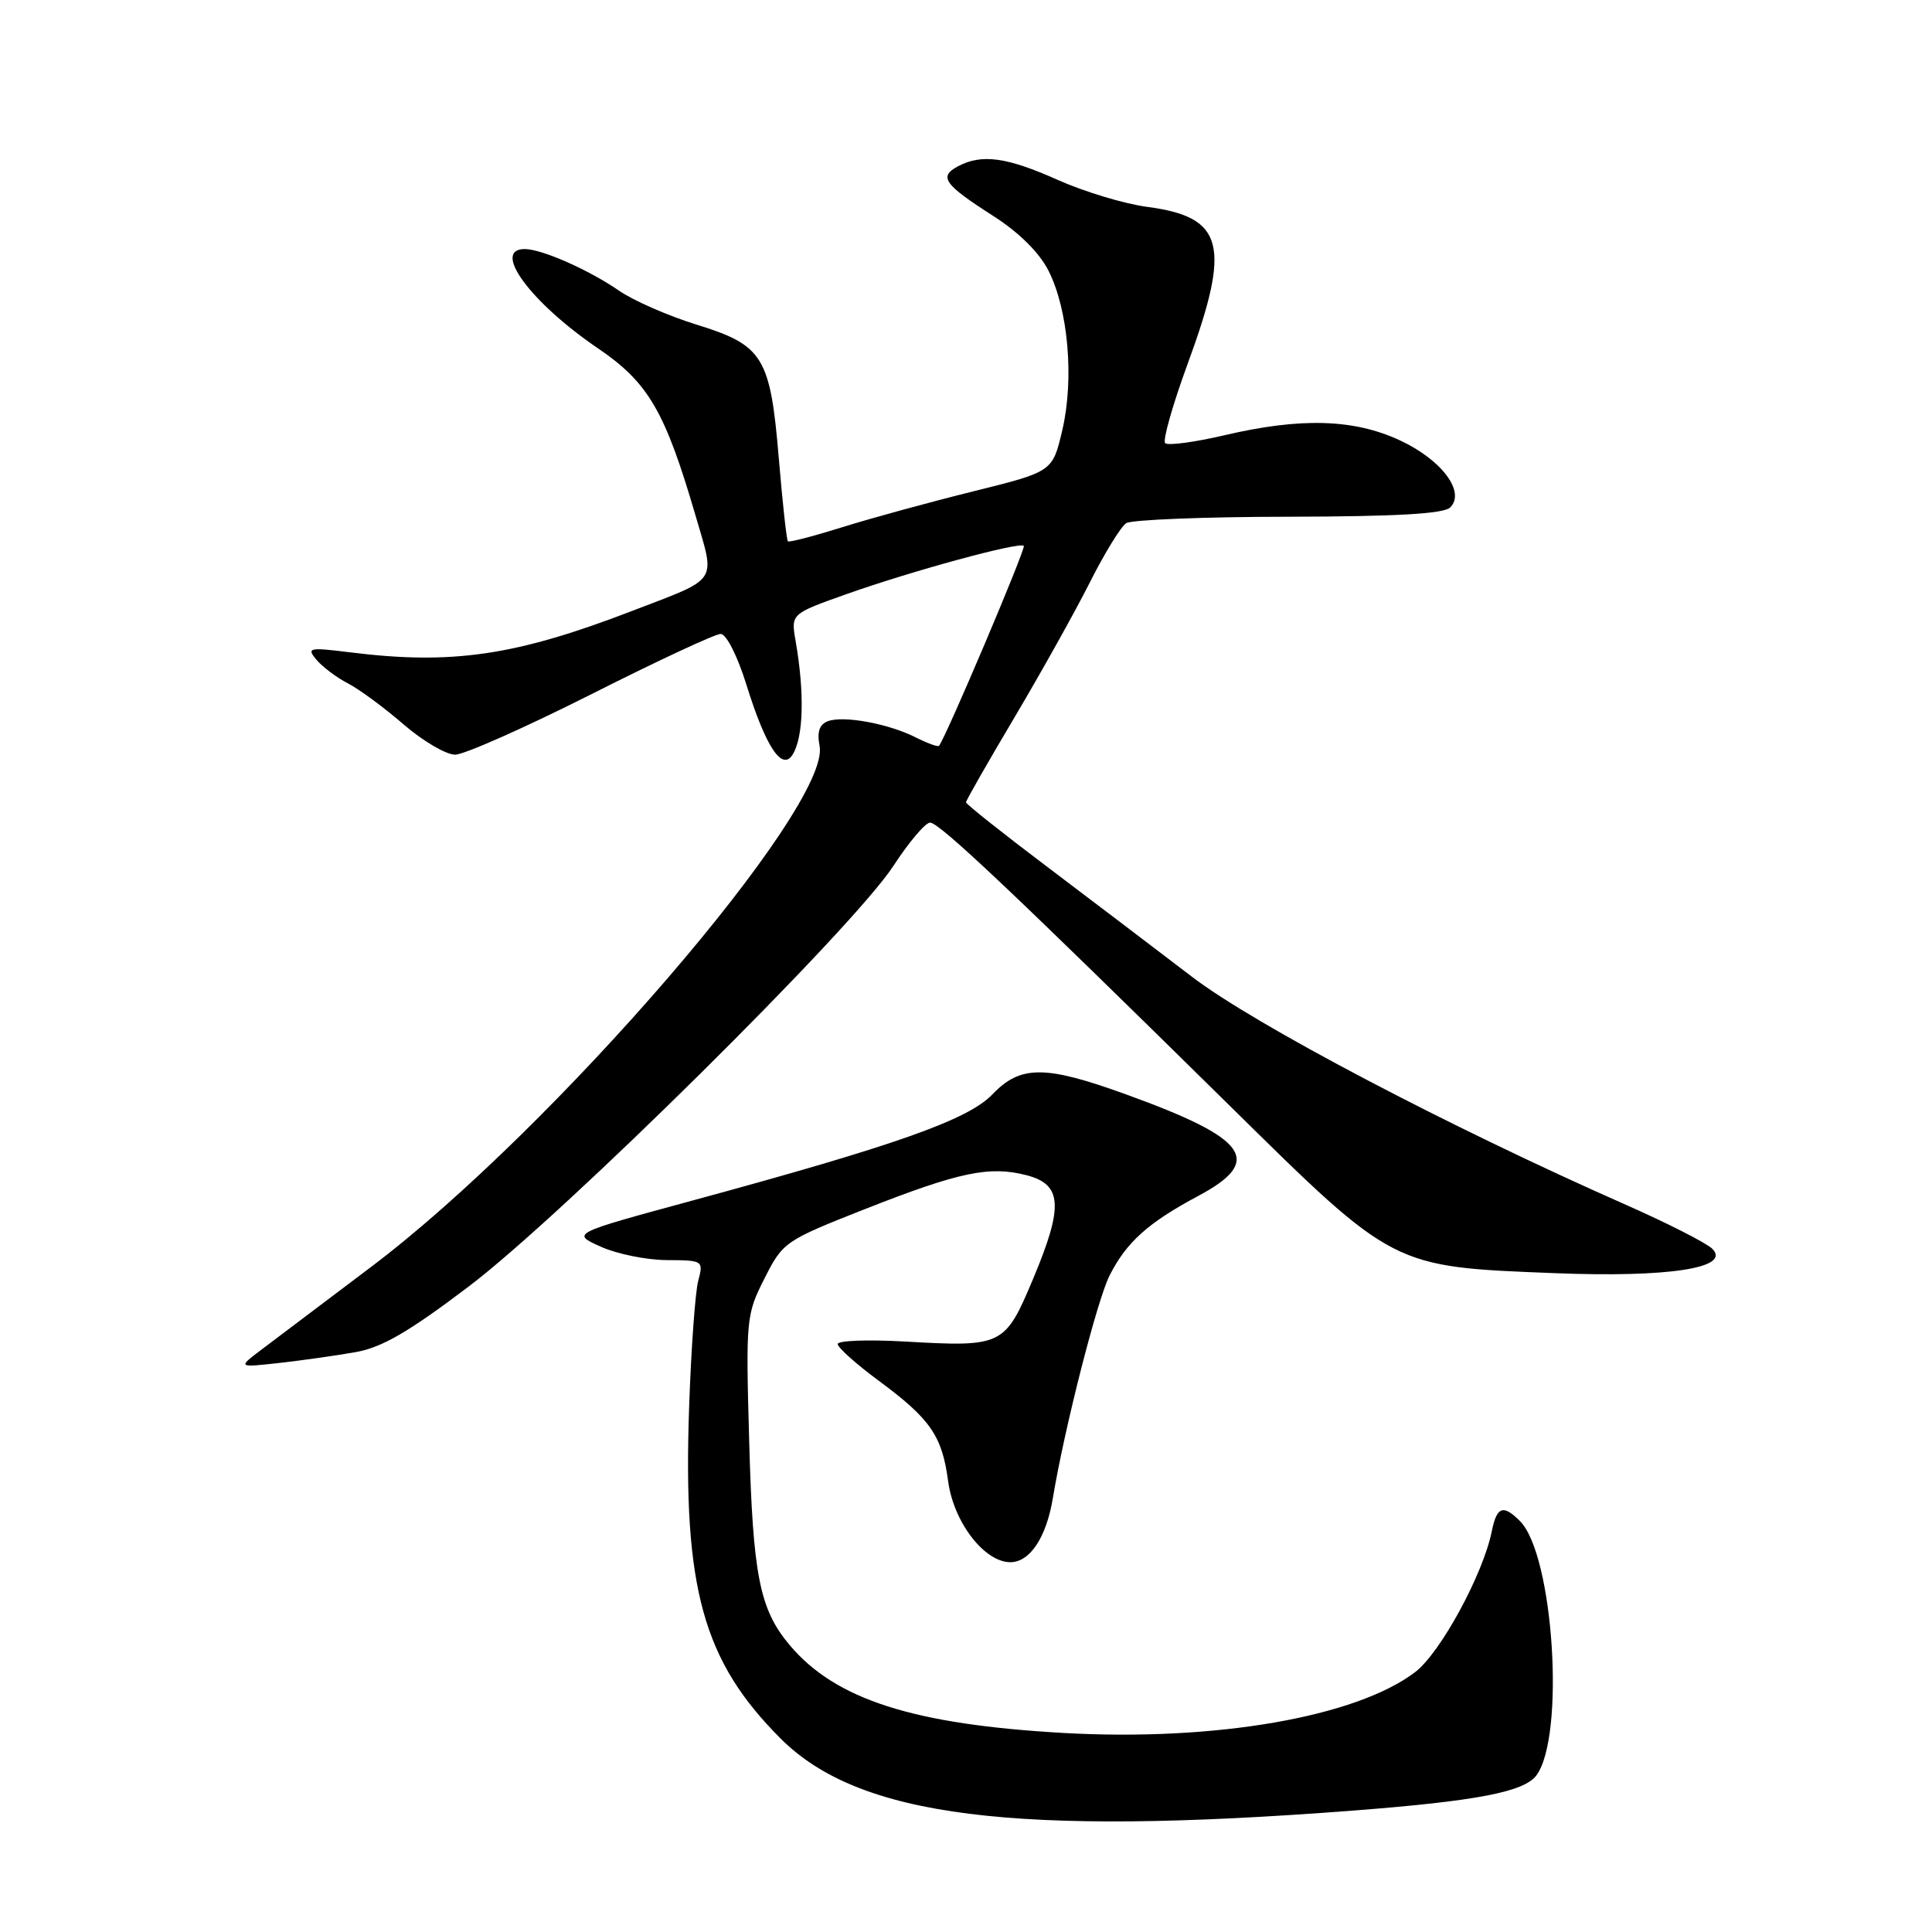 <?xml version="1.0" encoding="UTF-8" standalone="no"?>
<!DOCTYPE svg PUBLIC "-//W3C//DTD SVG 1.1//EN" "http://www.w3.org/Graphics/SVG/1.1/DTD/svg11.dtd" >
<svg xmlns="http://www.w3.org/2000/svg" xmlns:xlink="http://www.w3.org/1999/xlink" version="1.1" viewBox="0 0 256 256">
 <g >
 <path fill="currentColor"
d=" M 179.32 239.91 C 195.65 238.65 201.95 237.44 203.58 235.25 C 207.42 230.06 205.87 206.01 201.40 201.55 C 199.17 199.31 198.33 199.62 197.67 202.90 C 196.53 208.58 190.87 219.00 187.53 221.55 C 179.71 227.51 161.05 230.75 141.00 229.63 C 121.04 228.51 110.72 225.21 104.64 217.99 C 100.65 213.25 99.76 208.77 99.27 190.91 C 98.82 174.76 98.87 174.19 101.30 169.40 C 103.74 164.57 103.99 164.40 114.64 160.20 C 127.09 155.30 131.11 154.45 136.01 155.72 C 140.75 156.94 140.94 159.81 136.91 169.41 C 133.15 178.36 132.87 178.50 119.90 177.76 C 115.01 177.48 111.00 177.63 111.00 178.09 C 111.00 178.56 113.44 180.74 116.43 182.95 C 123.28 188.01 124.83 190.25 125.63 196.25 C 126.35 201.69 130.43 207.00 133.88 207.00 C 136.47 207.00 138.65 203.71 139.51 198.50 C 141.03 189.32 145.38 172.25 147.03 169.00 C 149.27 164.58 152.13 162.02 158.75 158.48 C 167.51 153.81 165.43 150.88 149.20 145.01 C 138.46 141.12 135.22 141.12 131.49 145.02 C 128.26 148.38 118.74 151.75 91.60 159.12 C 75.70 163.44 75.70 163.44 79.60 165.19 C 81.74 166.16 85.69 166.96 88.37 166.97 C 93.18 167.00 93.23 167.03 92.51 169.75 C 92.12 171.26 91.57 178.82 91.31 186.54 C 90.48 210.43 93.15 220.08 103.44 230.37 C 113.84 240.77 134.38 243.36 179.32 239.91 Z  M 47.09 179.17 C 50.59 178.56 54.13 176.51 62.09 170.48 C 74.61 161.01 113.04 122.95 118.37 114.75 C 120.43 111.59 122.62 109.00 123.24 109.00 C 124.47 109.00 134.08 118.08 163.00 146.57 C 184.80 168.05 184.43 167.85 206.00 168.70 C 221.11 169.30 229.44 168.01 226.89 165.47 C 226.12 164.71 221.00 162.10 215.50 159.67 C 191.94 149.28 166.20 135.75 157.92 129.41 C 153.29 125.87 144.66 119.32 138.75 114.85 C 132.84 110.39 128.00 106.55 128.00 106.31 C 128.00 106.07 130.91 100.98 134.46 95.00 C 138.01 89.01 142.50 80.97 144.43 77.13 C 146.37 73.29 148.52 69.78 149.23 69.32 C 149.93 68.87 159.61 68.48 170.73 68.47 C 185.06 68.44 191.32 68.08 192.16 67.24 C 194.22 65.18 191.04 60.93 185.50 58.35 C 179.40 55.51 172.37 55.30 162.26 57.67 C 158.28 58.60 154.74 59.07 154.39 58.72 C 154.04 58.37 155.38 53.64 157.37 48.21 C 163.16 32.45 162.21 28.76 152.00 27.41 C 148.97 27.01 143.65 25.40 140.16 23.84 C 133.39 20.81 130.06 20.36 126.91 22.05 C 124.36 23.42 125.09 24.44 131.60 28.61 C 134.99 30.77 137.71 33.46 138.92 35.85 C 141.55 41.00 142.35 50.21 140.76 57.00 C 139.47 62.50 139.47 62.50 128.99 65.10 C 123.22 66.53 115.39 68.67 111.60 69.86 C 107.80 71.05 104.56 71.89 104.40 71.73 C 104.23 71.56 103.69 66.64 103.20 60.78 C 102.07 47.25 101.14 45.74 92.25 43.00 C 88.54 41.85 83.92 39.83 82.00 38.50 C 77.99 35.74 71.78 33.00 69.53 33.00 C 65.08 33.00 70.33 40.11 79.24 46.16 C 85.91 50.69 88.12 54.48 92.16 68.31 C 94.80 77.37 95.40 76.48 83.71 80.97 C 68.29 86.90 59.88 88.13 46.33 86.43 C 40.91 85.76 40.61 85.83 41.93 87.42 C 42.72 88.36 44.59 89.77 46.10 90.55 C 47.61 91.33 50.93 93.78 53.48 95.99 C 56.03 98.19 59.11 100.00 60.31 100.00 C 61.51 99.99 69.62 96.39 78.33 92.00 C 87.04 87.60 94.76 84.00 95.49 84.00 C 96.24 84.00 97.71 86.89 98.91 90.75 C 101.47 98.97 103.62 102.22 105.02 100.00 C 106.47 97.70 106.63 91.87 105.42 84.92 C 104.80 81.34 104.80 81.34 112.15 78.73 C 120.82 75.65 135.10 71.76 135.66 72.33 C 135.97 72.64 125.44 97.47 124.43 98.82 C 124.29 99.00 122.91 98.50 121.34 97.71 C 117.73 95.88 111.74 94.78 109.68 95.57 C 108.57 96.00 108.24 96.99 108.60 98.84 C 110.17 106.89 73.29 149.71 49.11 167.92 C 42.85 172.64 36.32 177.56 34.61 178.86 C 31.50 181.21 31.50 181.21 37.00 180.60 C 40.02 180.26 44.56 179.62 47.09 179.17 Z "/>
</g>
</svg>